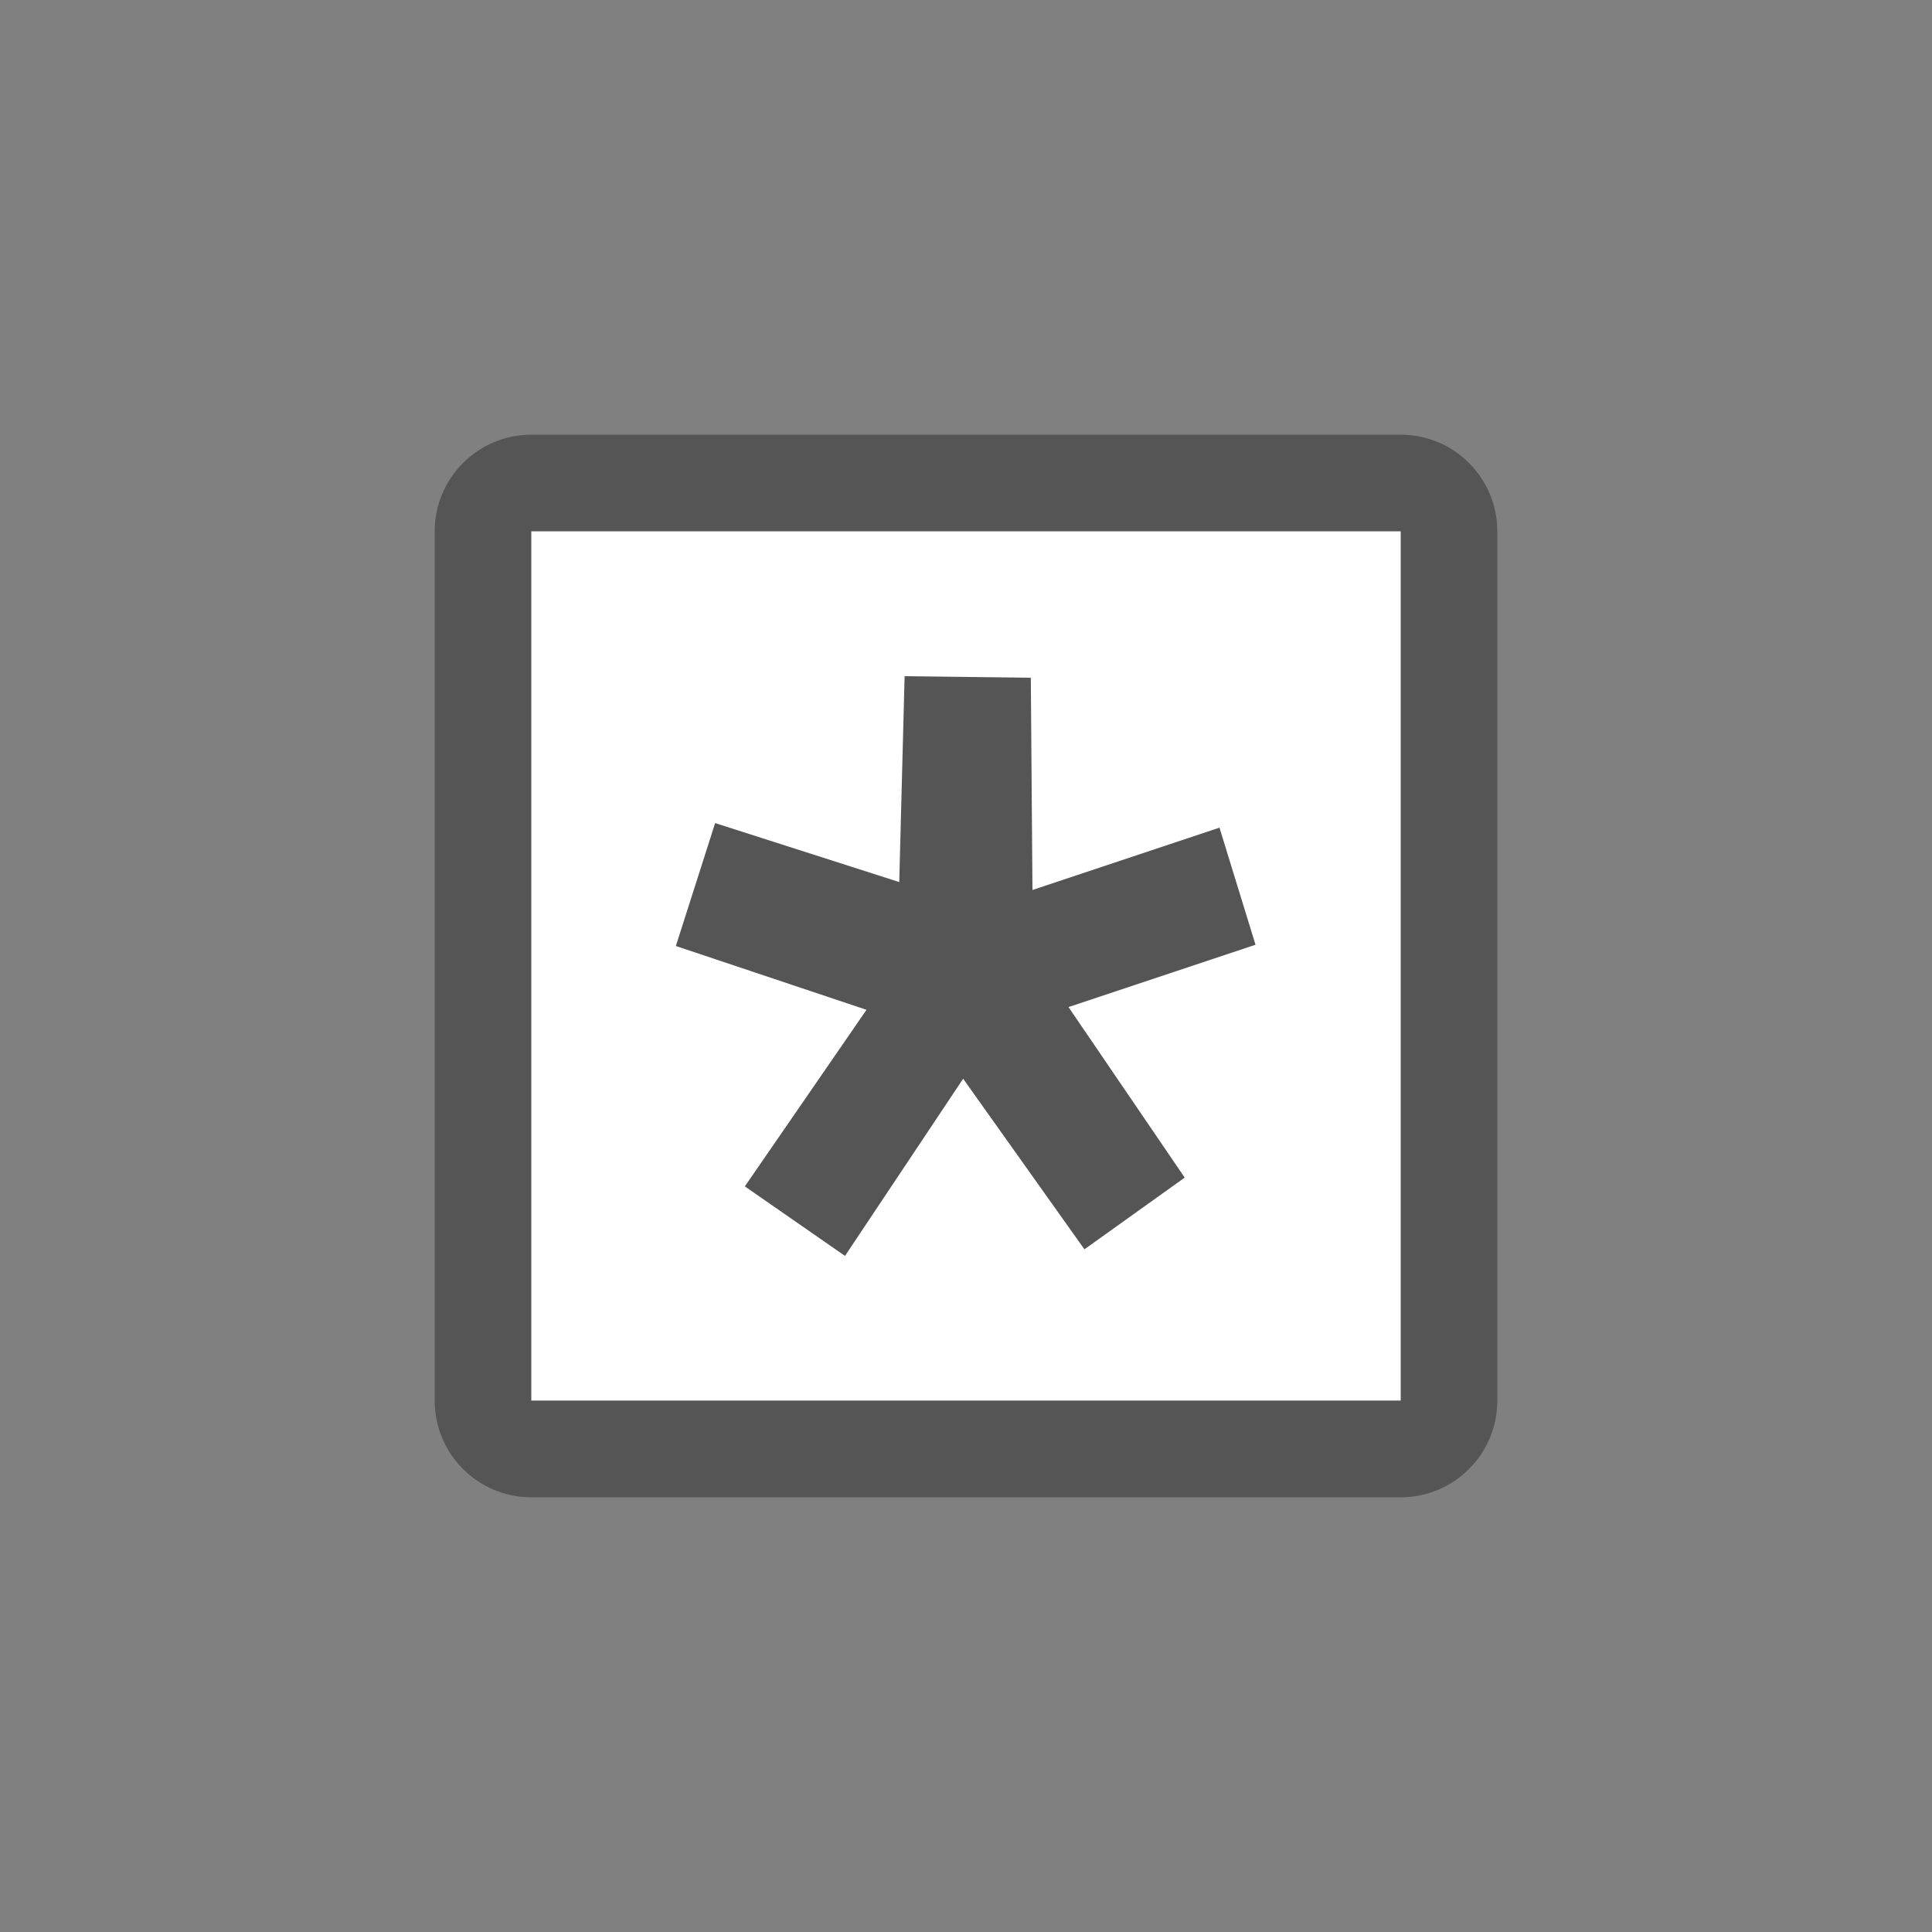 <?xml version="1.0" encoding="utf-8"?>
<!-- Generator: Adobe Illustrator 16.0.0, SVG Export Plug-In . SVG Version: 6.00 Build 0)  -->
<!DOCTYPE svg PUBLIC "-//W3C//DTD SVG 1.1//EN" "http://www.w3.org/Graphics/SVG/1.1/DTD/svg11.dtd">
<svg version="1.1" xmlns="http://www.w3.org/2000/svg" xmlns:xlink="http://www.w3.org/1999/xlink" x="0px" y="0px" width="40px"
	 height="40px" viewBox="0 0 40 40" enable-background="new 0 0 40 40" xml:space="preserve">
<rect x="0" y="0" width="40" height="40" fill="#808080" stroke="none"/>
<g id="Rectangle_1_1_" enable-background="new    ">
	<g id="Rectangle_1">
		<g>
			<rect x="10" y="10" fill="#FFFFFF" width="20" height="19"/>
		</g>
	</g>
</g>
<g id="featured_1_" enable-background="new    ">
	<g id="featured">
		<g>
			<path fill-rule="evenodd" clip-rule="evenodd" fill="#555555" d="M29,9H11c-1.104,0-2,0.896-2,2v18c0,1.104,0.896,2,2,2h18
				c1.104,0,2-0.896,2-2V11C31,9.896,30.104,9,29,9z M29,29H11V11h18V29z M15.421,24.563l2.074,1.439l2.446-3.668l2.511,3.532
				l2.076-1.485l-2.406-3.531l3.872-1.29l-0.746-2.424l-3.872,1.29l-0.034-4.394l-2.613-0.032l-0.111,4.262l-3.812-1.221
				l-0.813,2.545l3.947,1.321L15.421,24.563z"/>
		</g>
	</g>
</g>
</svg>
